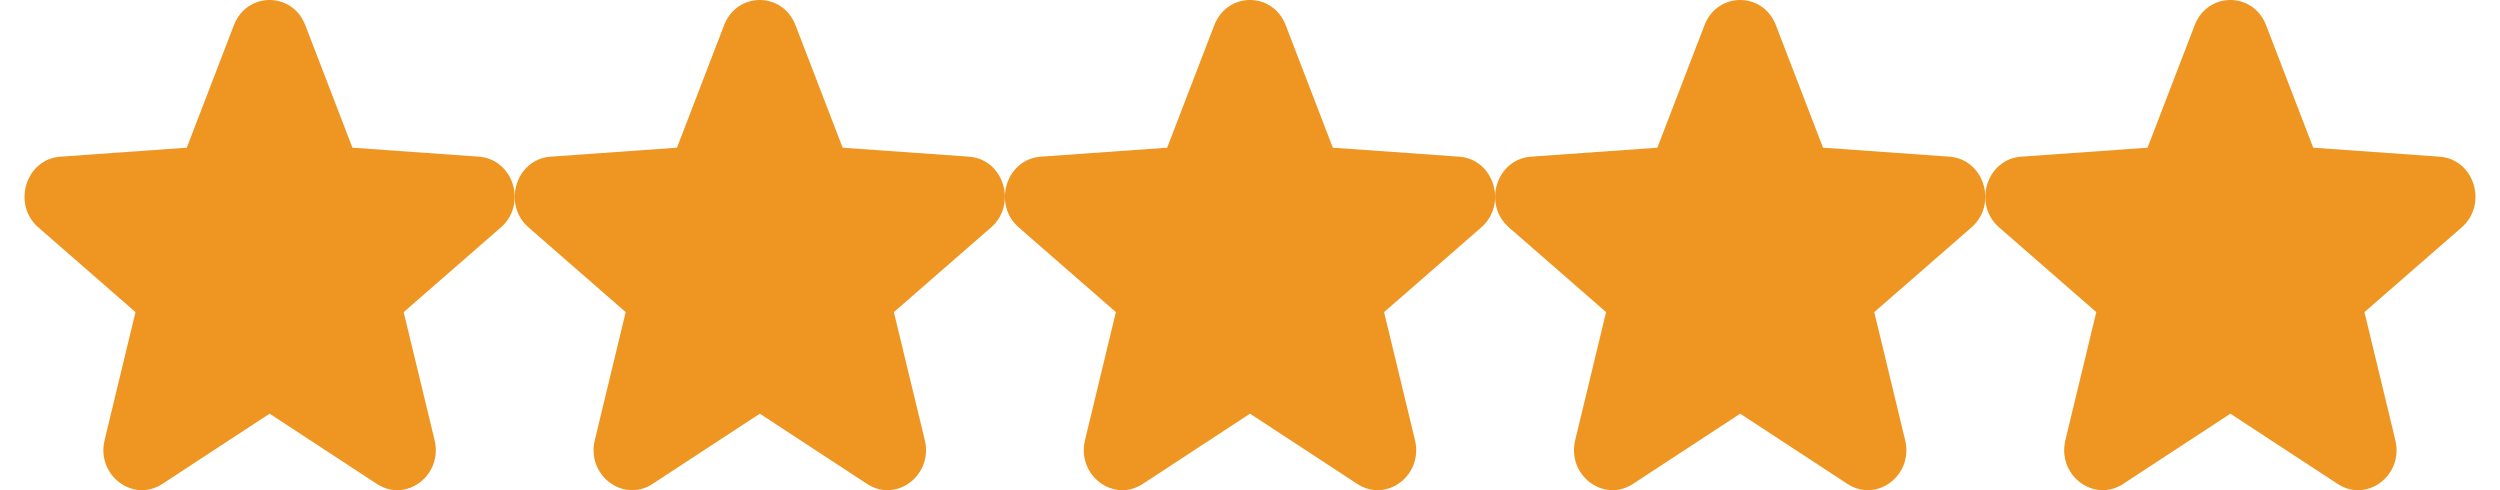 <svg width="51" height="10" viewBox="0 0 51 10" fill="none" xmlns="http://www.w3.org/2000/svg">
<path d="M4.772 0.513C5.036 -0.171 5.964 -0.171 6.228 0.513L7.19 3.013L9.768 3.196C10.473 3.246 10.76 4.167 10.217 4.64L8.235 6.367L8.866 8.979C9.038 9.695 8.286 10.264 7.688 9.872L5.5 8.439L3.312 9.872C2.713 10.264 1.962 9.694 2.134 8.979L2.764 6.367L0.783 4.64C0.24 4.167 0.527 3.246 1.232 3.196L3.81 3.013L4.772 0.513Z" fill="#EE9621"/>
<path d="M14.772 0.513C15.036 -0.171 15.964 -0.171 16.228 0.513L17.19 3.013L19.767 3.196C20.474 3.246 20.76 4.167 20.217 4.64L18.235 6.367L18.866 8.979C19.038 9.695 18.286 10.264 17.688 9.872L15.5 8.439L13.312 9.872C12.713 10.264 11.962 9.694 12.134 8.979L12.764 6.367L10.783 4.64C10.24 4.167 10.527 3.246 11.232 3.196L13.81 3.013L14.772 0.513Z" fill="#EE9621"/>
<path d="M24.772 0.513C25.036 -0.171 25.964 -0.171 26.228 0.513L27.19 3.013L29.767 3.196C30.474 3.246 30.76 4.167 30.217 4.64L28.235 6.367L28.866 8.979C29.038 9.695 28.286 10.264 27.688 9.872L25.5 8.439L23.312 9.872C22.713 10.264 21.962 9.694 22.134 8.979L22.764 6.367L20.783 4.64C20.24 4.167 20.527 3.246 21.232 3.196L23.81 3.013L24.772 0.513Z" fill="#EE9621"/>
<path d="M34.772 0.513C35.036 -0.171 35.964 -0.171 36.228 0.513L37.19 3.013L39.767 3.196C40.474 3.246 40.76 4.167 40.217 4.64L38.235 6.367L38.865 8.979C39.038 9.695 38.286 10.264 37.688 9.872L35.5 8.439L33.312 9.872C32.714 10.264 31.962 9.694 32.134 8.979L32.764 6.367L30.783 4.64C30.24 4.167 30.527 3.246 31.232 3.196L33.81 3.013L34.772 0.513Z" fill="#EE9621"/>
<path d="M44.772 0.513C45.036 -0.171 45.964 -0.171 46.228 0.513L47.19 3.013L49.767 3.196C50.474 3.246 50.76 4.167 50.217 4.64L48.235 6.367L48.865 8.979C49.038 9.695 48.286 10.264 47.688 9.872L45.5 8.439L43.312 9.872C42.714 10.264 41.962 9.694 42.134 8.979L42.764 6.367L40.783 4.64C40.24 4.167 40.527 3.246 41.232 3.196L43.81 3.013L44.772 0.513Z" fill="#EE9621"/>
</svg>
